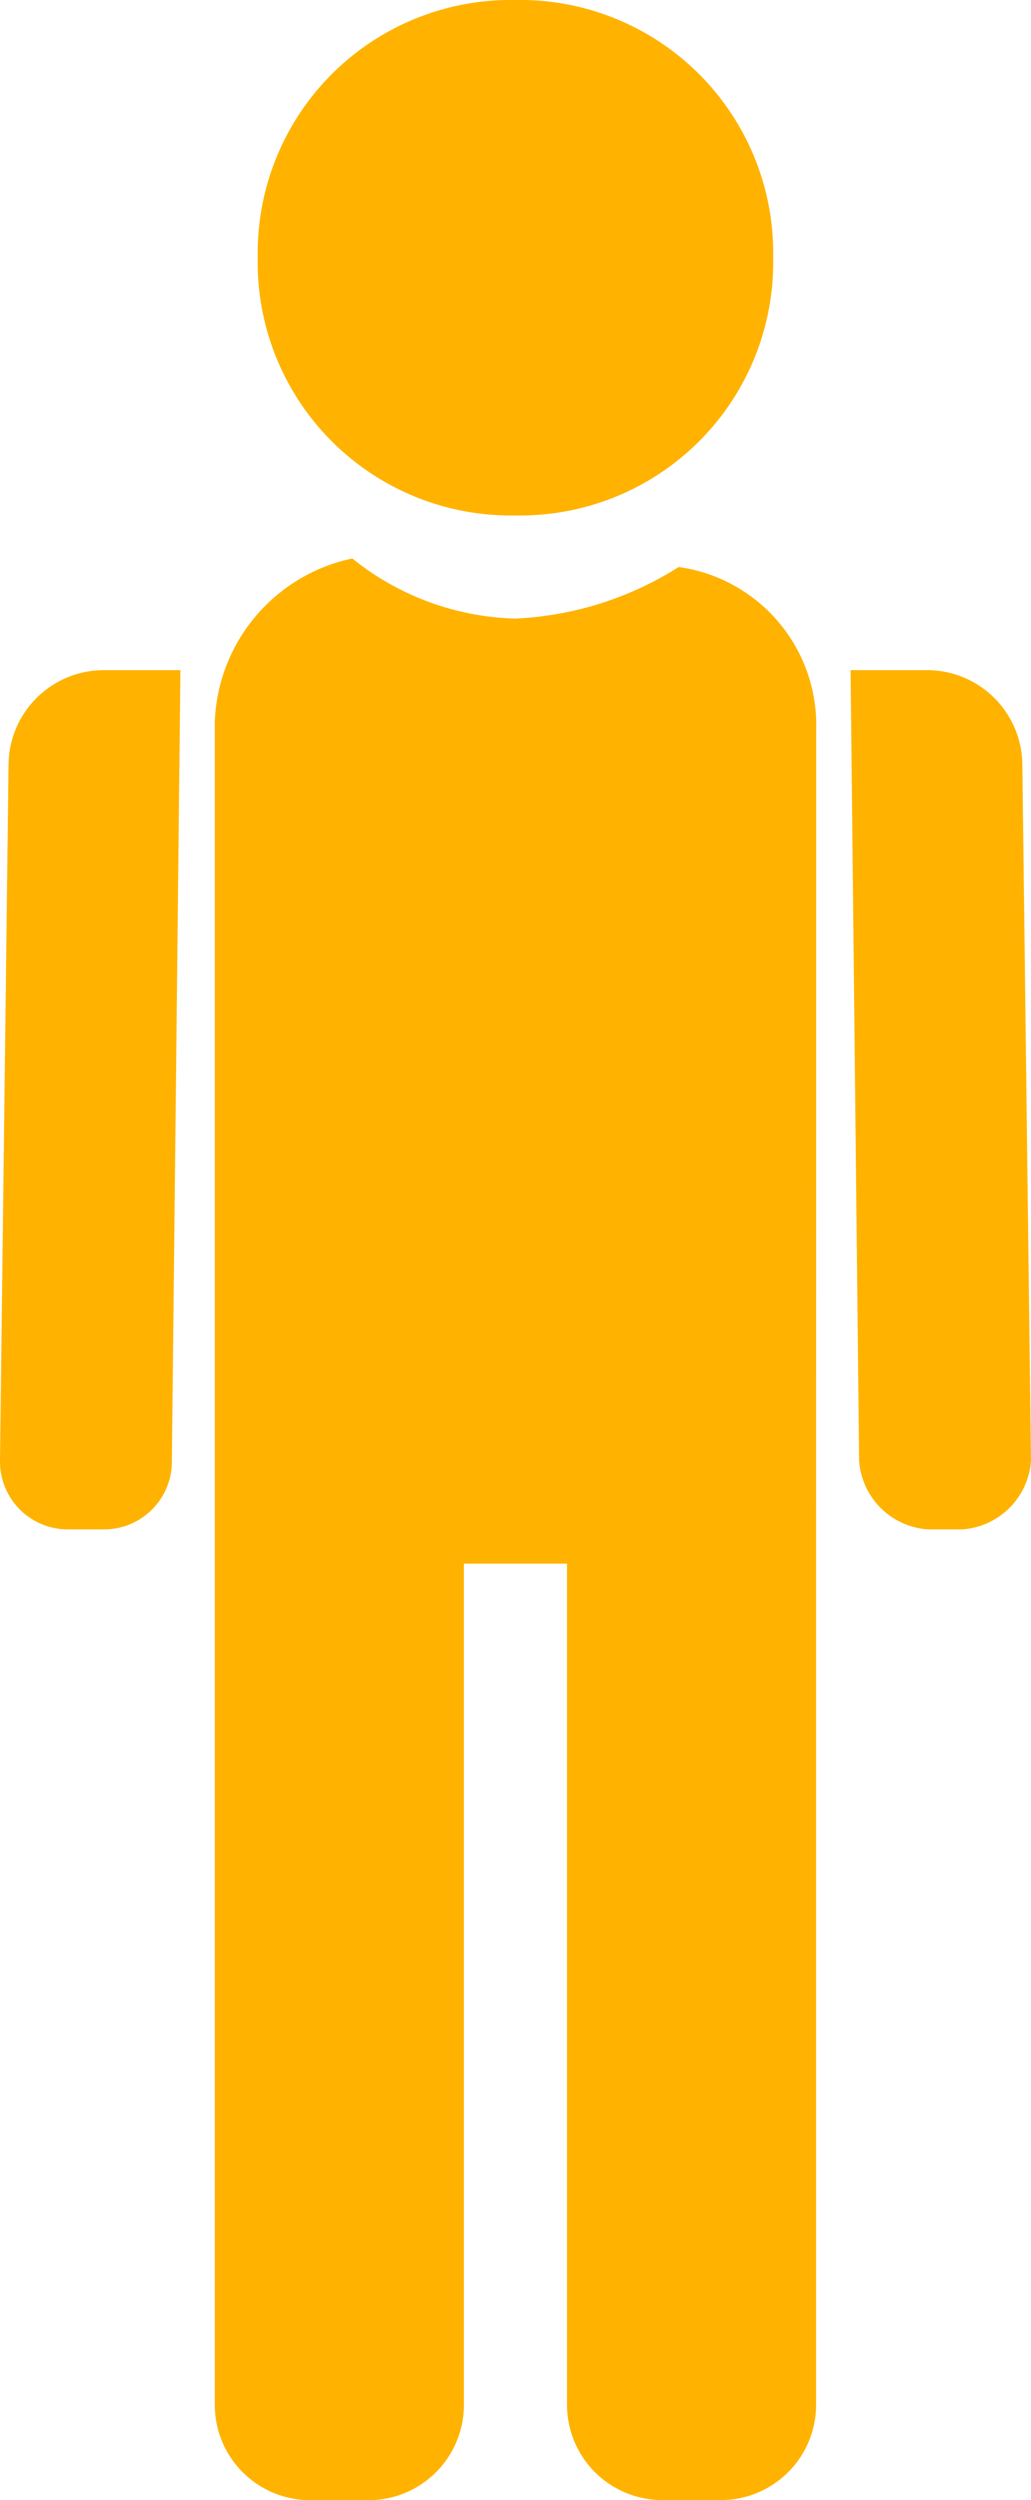 <svg xmlns="http://www.w3.org/2000/svg" viewBox="1232 589 9.897 24"><defs><style>.a{fill:#ffb300;}</style></defs><g transform="translate(1232 589)"><path class="a" d="M5.474,4.948A2.43,2.43,0,0,0,7.948,2.474,2.43,2.43,0,0,0,5.474,0,2.43,2.43,0,0,0,3,2.474,2.43,2.43,0,0,0,5.474,4.948Z" transform="translate(-0.526)"/><path class="a" d="M8.273,8.149a1.533,1.533,0,0,0-1.32-1.567,3.2,3.2,0,0,1-1.567.495A2.6,2.6,0,0,1,3.82,6.5,1.665,1.665,0,0,0,2.5,8.067V24.232a.915.915,0,0,0,.907.907h.577a.915.915,0,0,0,.907-.907V16.149h.99v8.082a.915.915,0,0,0,.907.907h.577a.915.915,0,0,0,.907-.907V16.149h0Z" transform="translate(-0.438 -1.139)"/><path class="a" d="M.082,8.707,0,15.388a.651.651,0,0,0,.66.66H.99a.651.651,0,0,0,.66-.66L1.732,7.8H.99A.915.915,0,0,0,.082,8.707Z" transform="translate(0 -1.367)"/><path class="a" d="M11.549,8.707a.915.915,0,0,0-.907-.907H9.9l.082,7.588a.71.71,0,0,0,.66.66h.33a.71.71,0,0,0,.66-.66Z" transform="translate(-1.735 -1.367)"/></g></svg>
